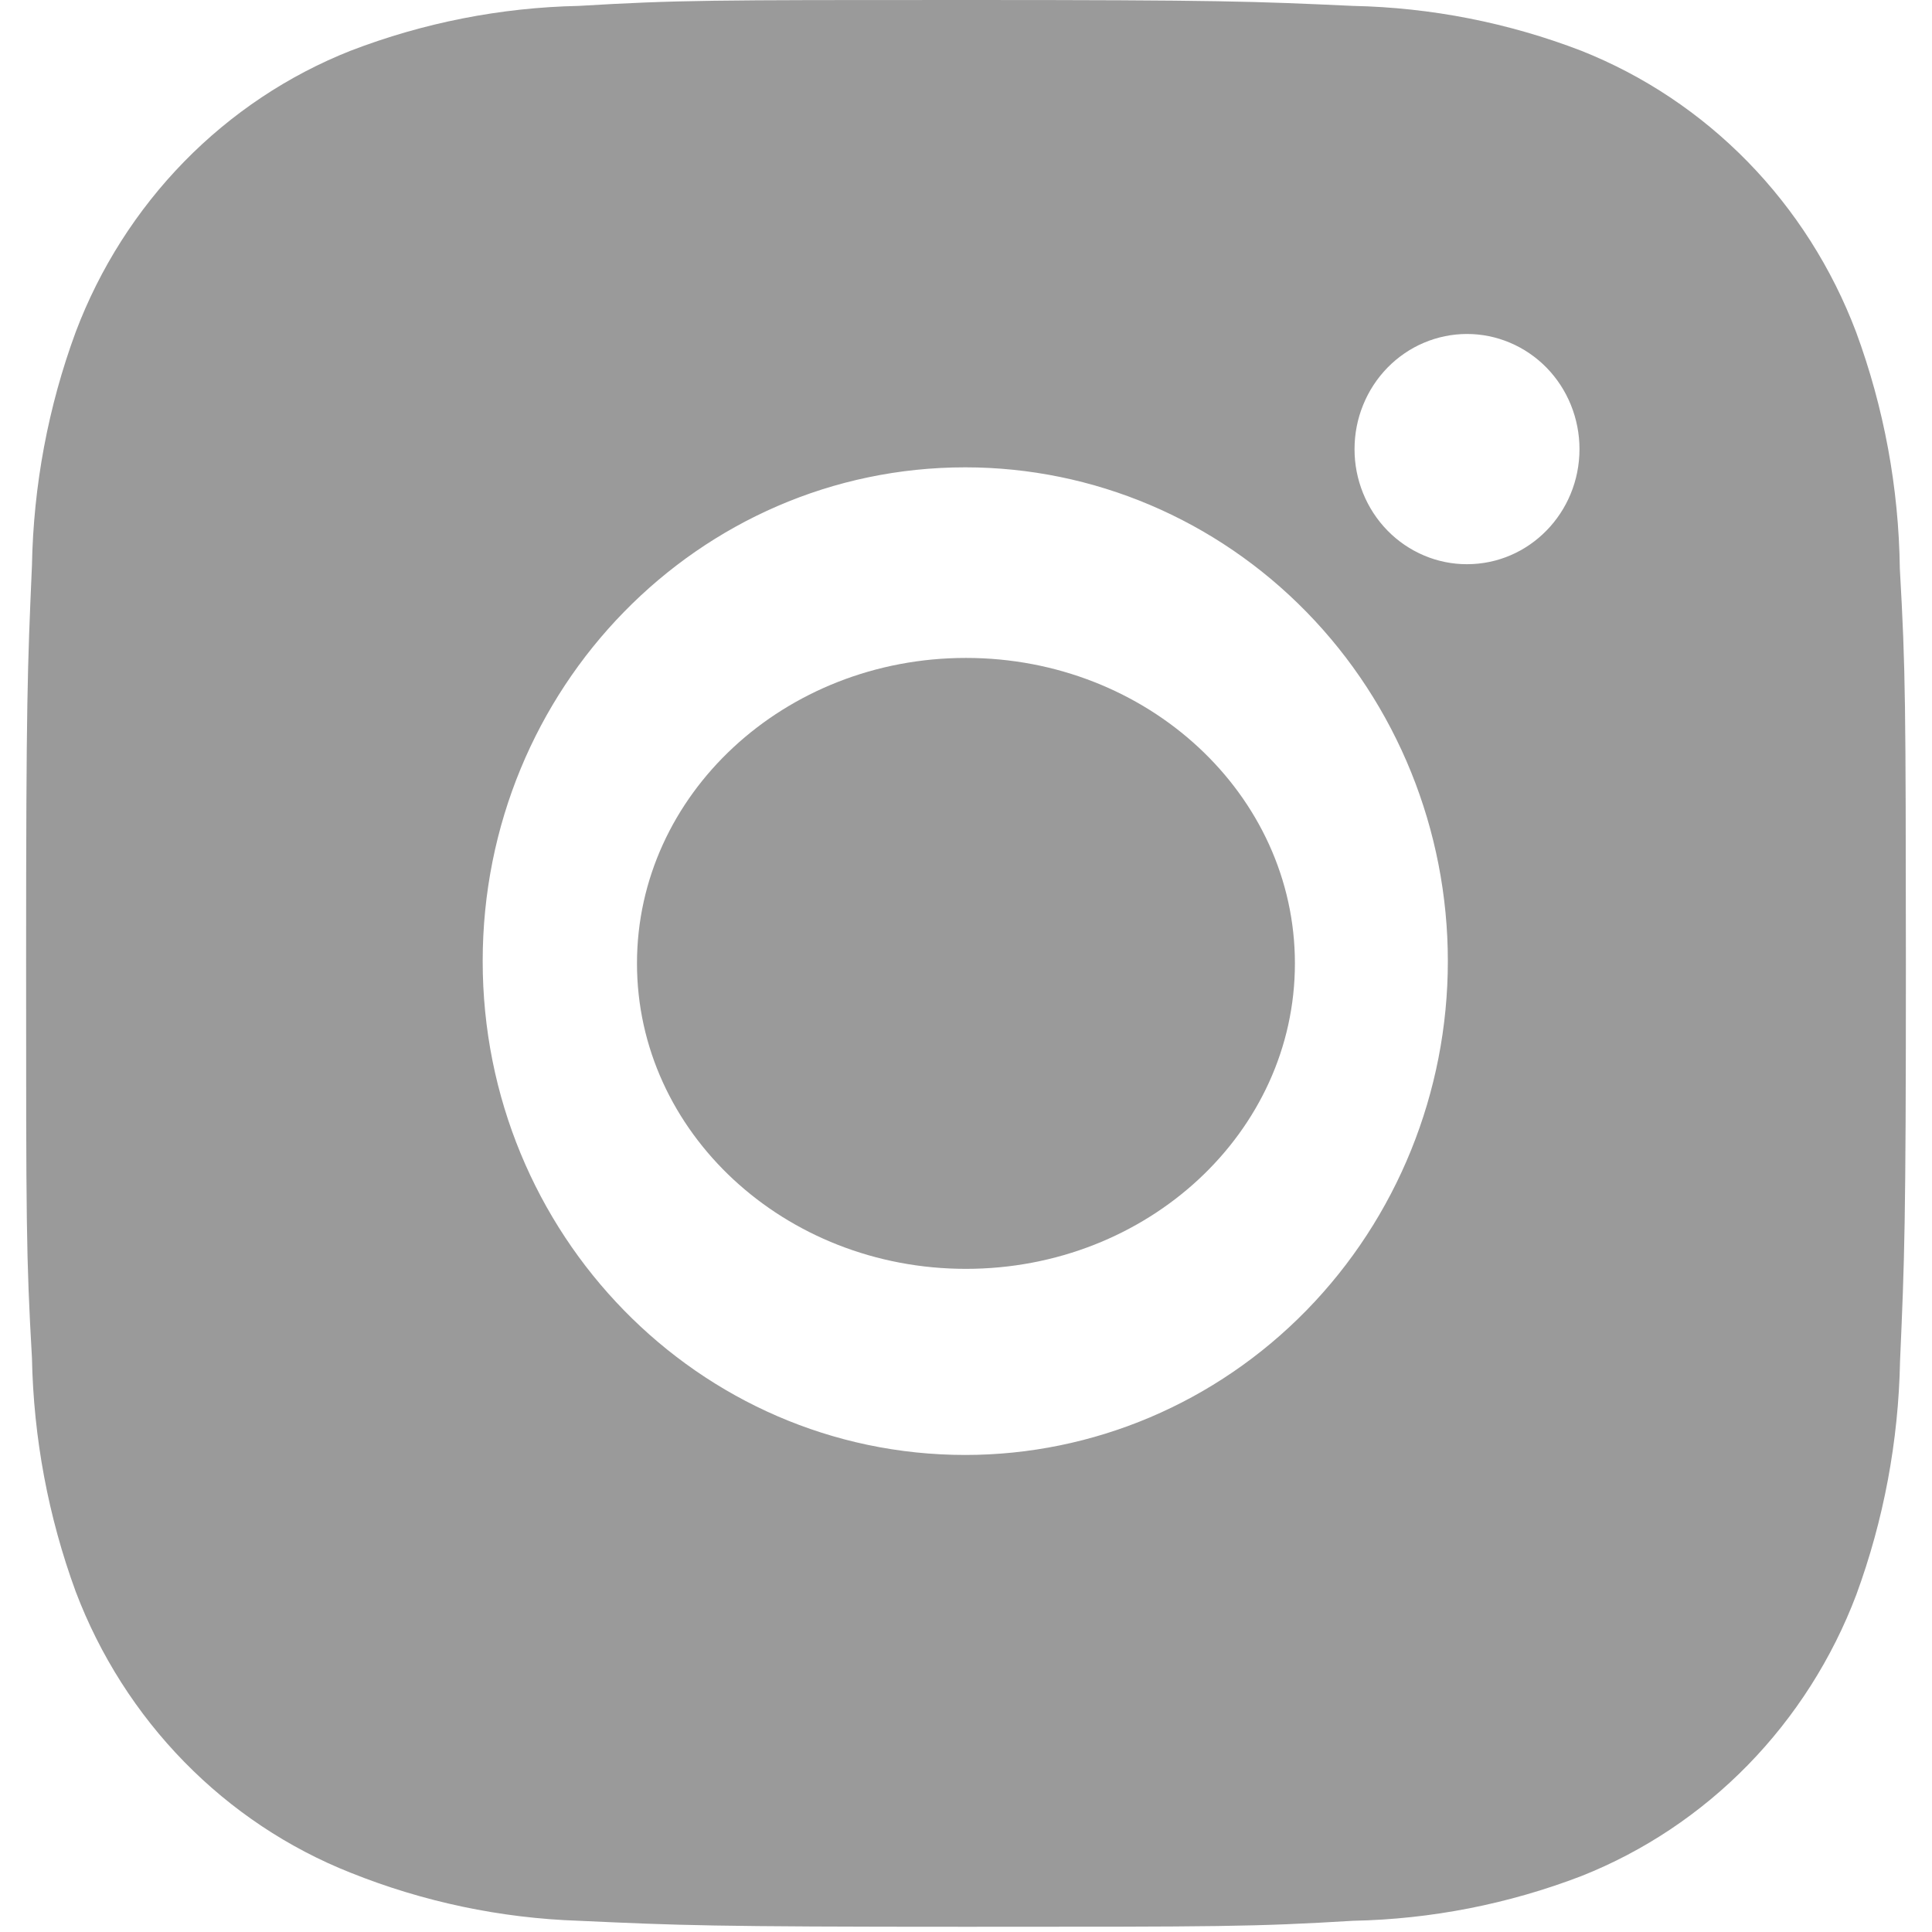 <svg width="37" height="37" viewBox="0 0 37 37" fill="none" xmlns="http://www.w3.org/2000/svg">
<path d="M36.384 10.891C36.364 9.342 36.081 7.808 35.546 6.358C35.083 5.135 34.376 4.024 33.47 3.097C32.563 2.169 31.478 1.446 30.283 0.972C28.884 0.434 27.406 0.144 25.913 0.113C23.99 0.025 23.38 0 18.498 0C13.616 0 12.99 1.37174e-07 11.081 0.113C9.588 0.144 8.111 0.435 6.713 0.972C5.518 1.445 4.432 2.169 3.526 3.096C2.62 4.024 1.912 5.135 1.45 6.358C0.923 7.788 0.64 9.3 0.612 10.828C0.526 12.798 0.5 13.422 0.5 18.417C0.5 23.413 0.5 24.051 0.612 26.007C0.642 27.537 0.924 29.047 1.45 30.481C1.913 31.703 2.621 32.814 3.528 33.741C4.434 34.668 5.52 35.392 6.715 35.865C8.109 36.424 9.587 36.735 11.083 36.785C13.008 36.873 13.618 36.9 18.5 36.9C23.382 36.9 24.008 36.9 25.917 36.785C27.41 36.755 28.888 36.465 30.287 35.928C31.482 35.454 32.567 34.73 33.473 33.803C34.379 32.875 35.087 31.765 35.55 30.542C36.076 29.11 36.358 27.6 36.388 26.068C36.474 24.1 36.5 23.476 36.5 18.479C36.496 13.483 36.496 12.849 36.384 10.891ZM18.486 27.864C13.38 27.864 9.244 23.632 9.244 18.407C9.244 13.182 13.38 8.95 18.486 8.95C20.937 8.95 23.288 9.946 25.021 11.72C26.754 13.493 27.728 15.899 27.728 18.407C27.728 20.915 26.754 23.321 25.021 25.094C23.288 26.868 20.937 27.864 18.486 27.864ZM28.096 10.805C27.813 10.806 27.532 10.749 27.271 10.638C27.009 10.527 26.771 10.365 26.571 10.16C26.371 9.955 26.212 9.712 26.104 9.444C25.996 9.177 25.94 8.89 25.941 8.6C25.941 8.311 25.996 8.024 26.105 7.757C26.213 7.489 26.372 7.246 26.572 7.041C26.772 6.837 27.009 6.674 27.27 6.564C27.532 6.453 27.812 6.396 28.095 6.396C28.378 6.396 28.658 6.453 28.919 6.564C29.18 6.674 29.418 6.837 29.618 7.041C29.818 7.246 29.977 7.489 30.085 7.757C30.193 8.024 30.249 8.311 30.249 8.6C30.249 9.819 29.285 10.805 28.096 10.805Z" fill="#9A9A9A"/>
<path d="M18.499 24.3C21.979 24.3 24.799 21.681 24.799 18.45C24.799 15.219 21.979 12.6 18.499 12.6C15.02 12.6 12.199 15.219 12.199 18.45C12.199 21.681 15.02 24.3 18.499 24.3Z" fill="#9A9A9A"/>
</svg>
